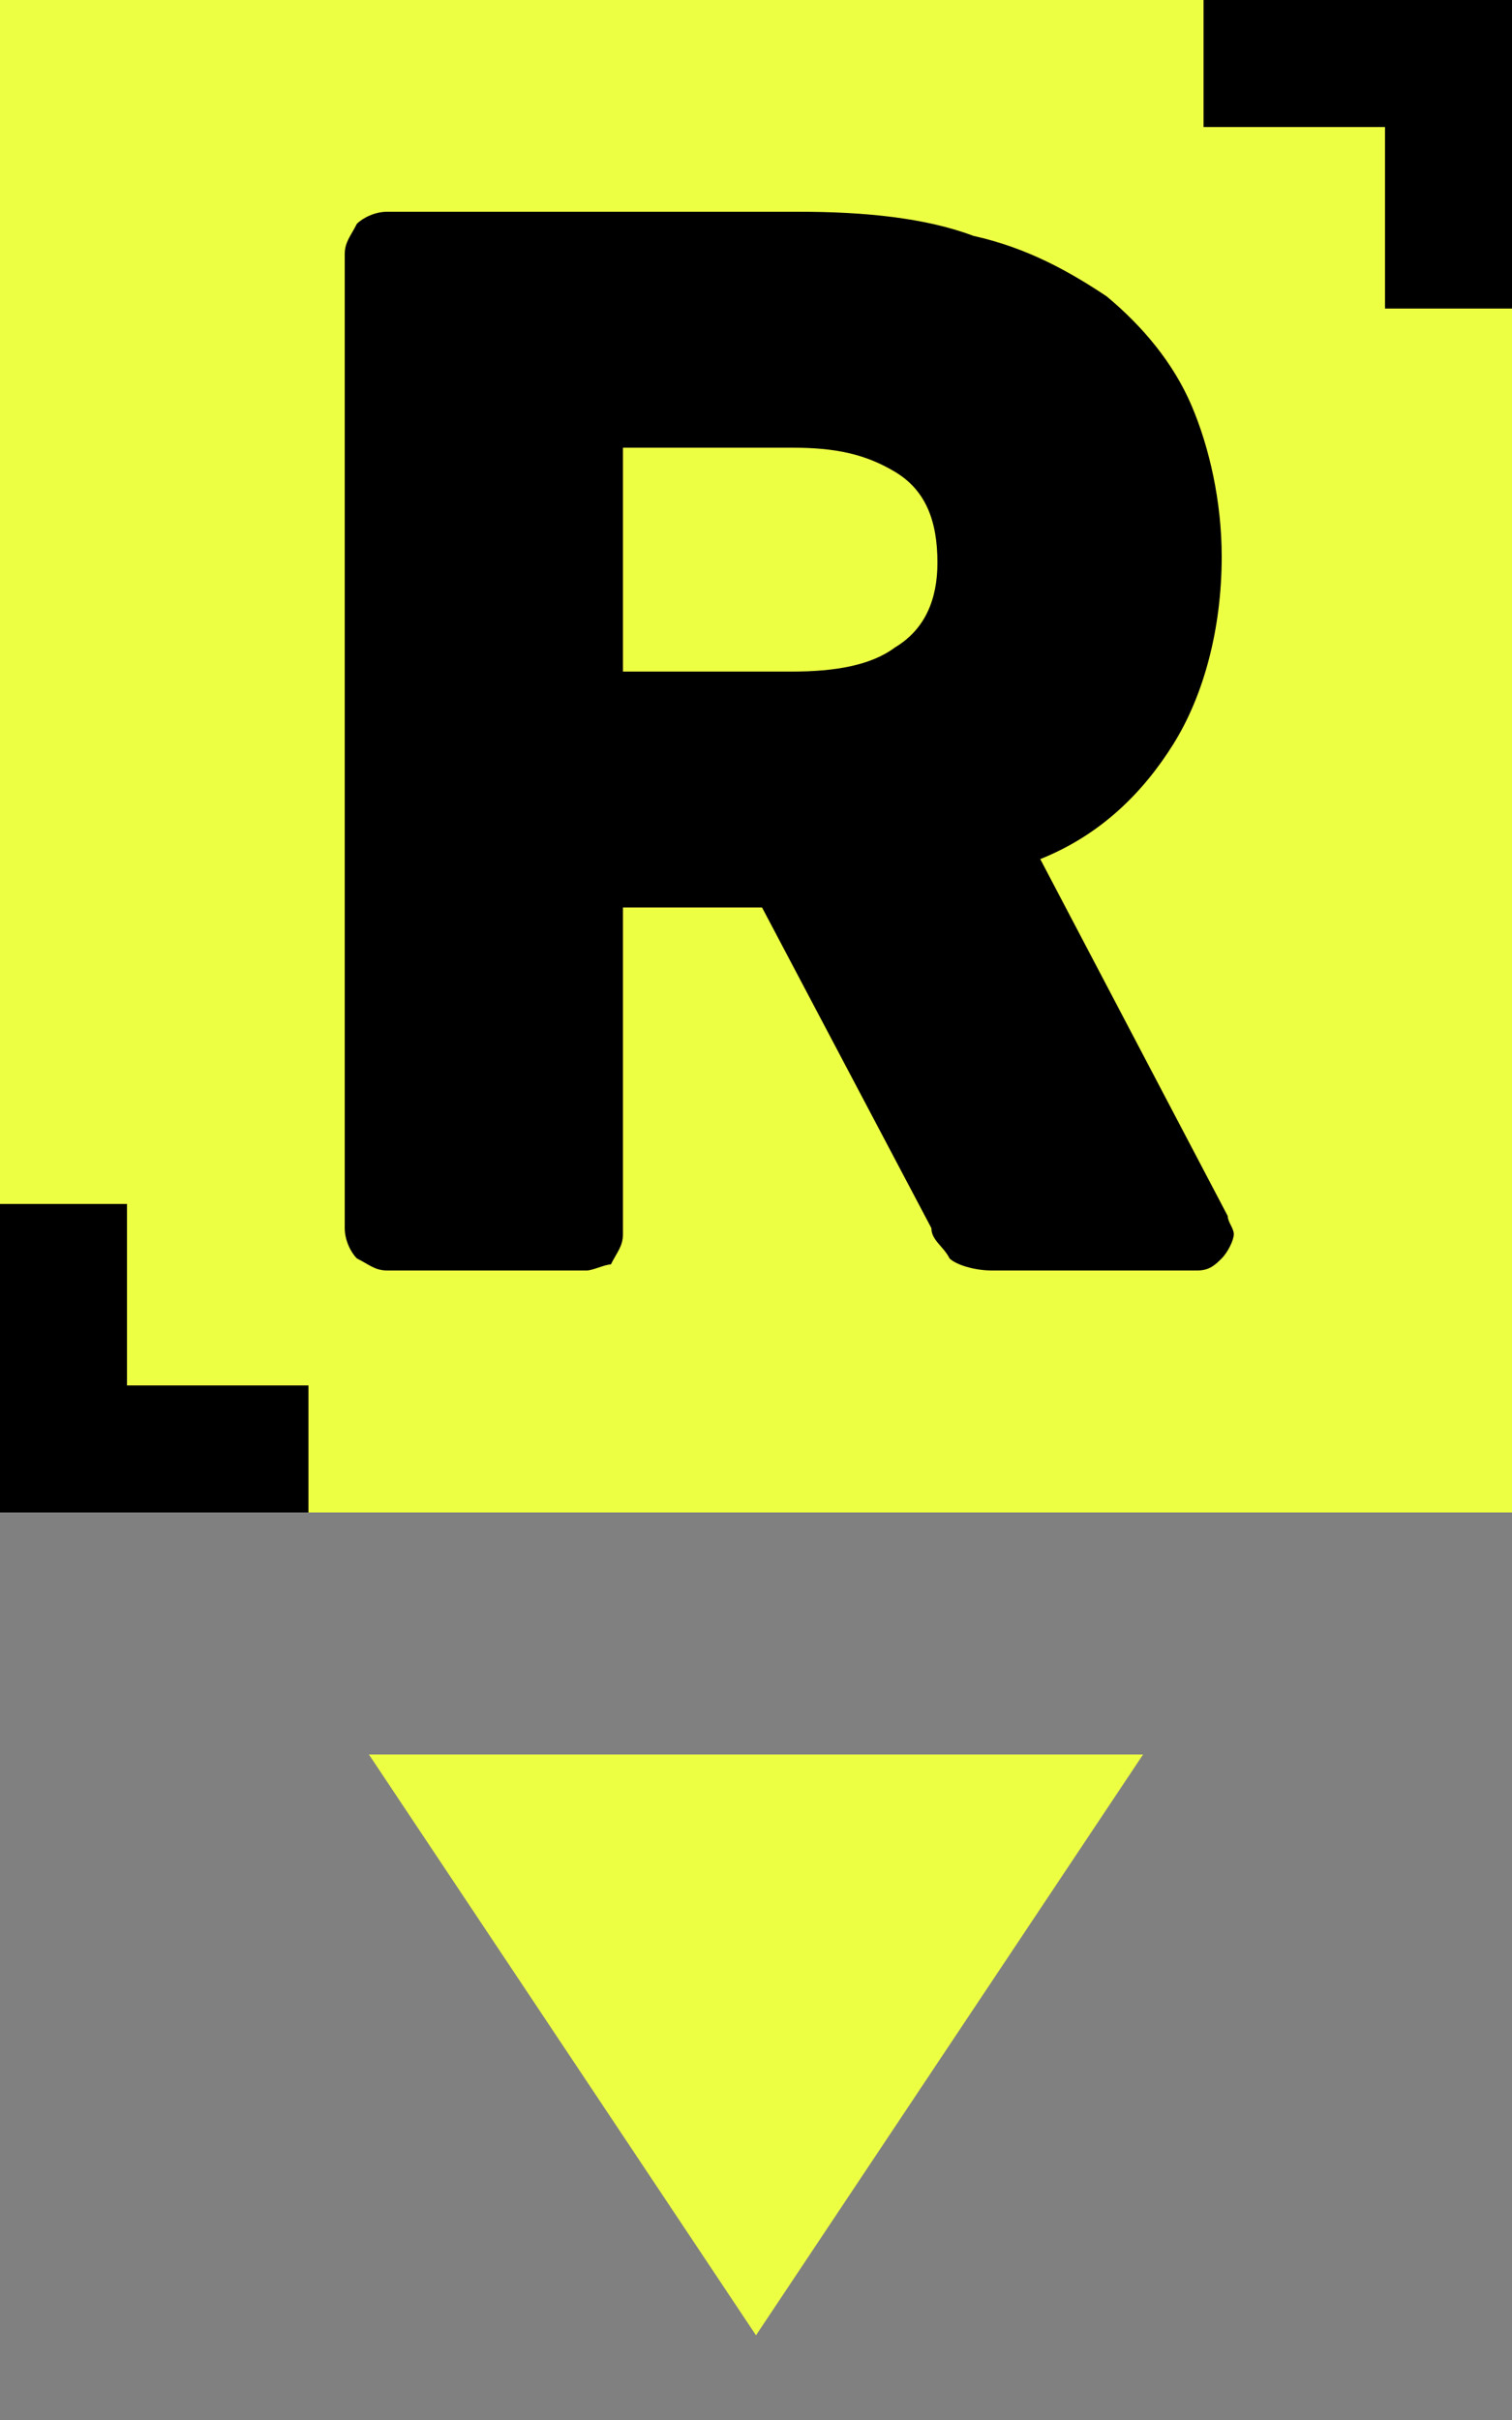 <?xml version="1.0" encoding="utf-8"?>
<!-- Generator: Adobe Illustrator 27.9.4, SVG Export Plug-In . SVG Version: 9.03 Build 54784)  -->
<svg version="1.1" xmlns="http://www.w3.org/2000/svg" xmlns:xlink="http://www.w3.org/1999/xlink" x="0px" y="0px" width="25px"
	 height="40px" viewBox="0 0 25 40" style="enable-background:new 0 0 25 40;" xml:space="preserve">
<rect x="0" y="0" width="25" height="40" fill="#808080" stroke="none"/>
<style type="text/css">
	.st0{fill:#EDFF43;}
	.st1{clip-path:url(#SVGID_00000093153211329391148490000011398820513793713834_);fill:#EDFF43;}
</style>
<g id="Ebene_1">
	<g id="gelbschwarz">
		<g>
			<rect class="st0" width="25" height="25"/>
			<g>
				<g>
					<defs>
						<rect id="SVGID_1_" y="29" width="25" height="11"/>
					</defs>
					<clipPath id="SVGID_00000104667762339769766700000005332778037237821884_">
						<use xlink:href="#SVGID_1_"  style="overflow:visible;"/>
					</clipPath>
					<polygon style="clip-path:url(#SVGID_00000104667762339769766700000005332778037237821884_);fill:#EDFF43;" points="22.5,23.6 
						12.5,38.6 2.5,23.6 12.5,8.6 					"/>
				</g>
			</g>
		</g>
		<path d="M1.5,26"/>
	</g>
</g>
<g id="Ebene_2">
	<g id="R_x3C_Gruppe_x3E__00000150091702564290342420000015977531112975270812_">
		<g>
			<g>
				<g>
					<polygon points="25,2.1 25,5.1 22.9,5.1 22.9,2.1 19.9,2.1 19.9,0 22.9,0 25,0 					"/>
				</g>
				<polygon points="0,22.9 0,19.9 2.1,19.9 2.1,22.9 5.1,22.9 5.1,25 2.1,25 0,25 				"/>
			</g>
		</g>
	</g>
	<g>
		<path d="M13.2,3.5c1.1,0,2.1,0.1,2.9,0.4c0.9,0.2,1.6,0.6,2.2,1c0.6,0.5,1.1,1.1,1.4,1.8c0.3,0.7,0.5,1.6,0.5,2.5
			c0,1.2-0.3,2.3-0.8,3.1c-0.5,0.8-1.2,1.5-2.2,1.9l3.1,5.9c0,0.1,0.1,0.2,0.1,0.3c0,0.1-0.1,0.3-0.2,0.4S20,21,19.8,21h-3.4
			c-0.3,0-0.6-0.1-0.7-0.2c-0.1-0.2-0.3-0.3-0.3-0.5L12.6,15h-2.3v5.4c0,0.2-0.1,0.3-0.2,0.5C10,20.9,9.8,21,9.7,21H6.4
			c-0.2,0-0.3-0.1-0.5-0.2c-0.1-0.1-0.2-0.3-0.2-0.5V4.2c0-0.2,0.1-0.3,0.2-0.5C6,3.6,6.2,3.5,6.4,3.5H13.2z M10.3,11.1h2.8
			c0.7,0,1.3-0.1,1.7-0.4c0.5-0.3,0.7-0.8,0.7-1.4c0-0.7-0.2-1.2-0.7-1.5c-0.5-0.3-1-0.4-1.7-0.4h-2.8V11.1z"/>
	</g>
</g>
</svg>
